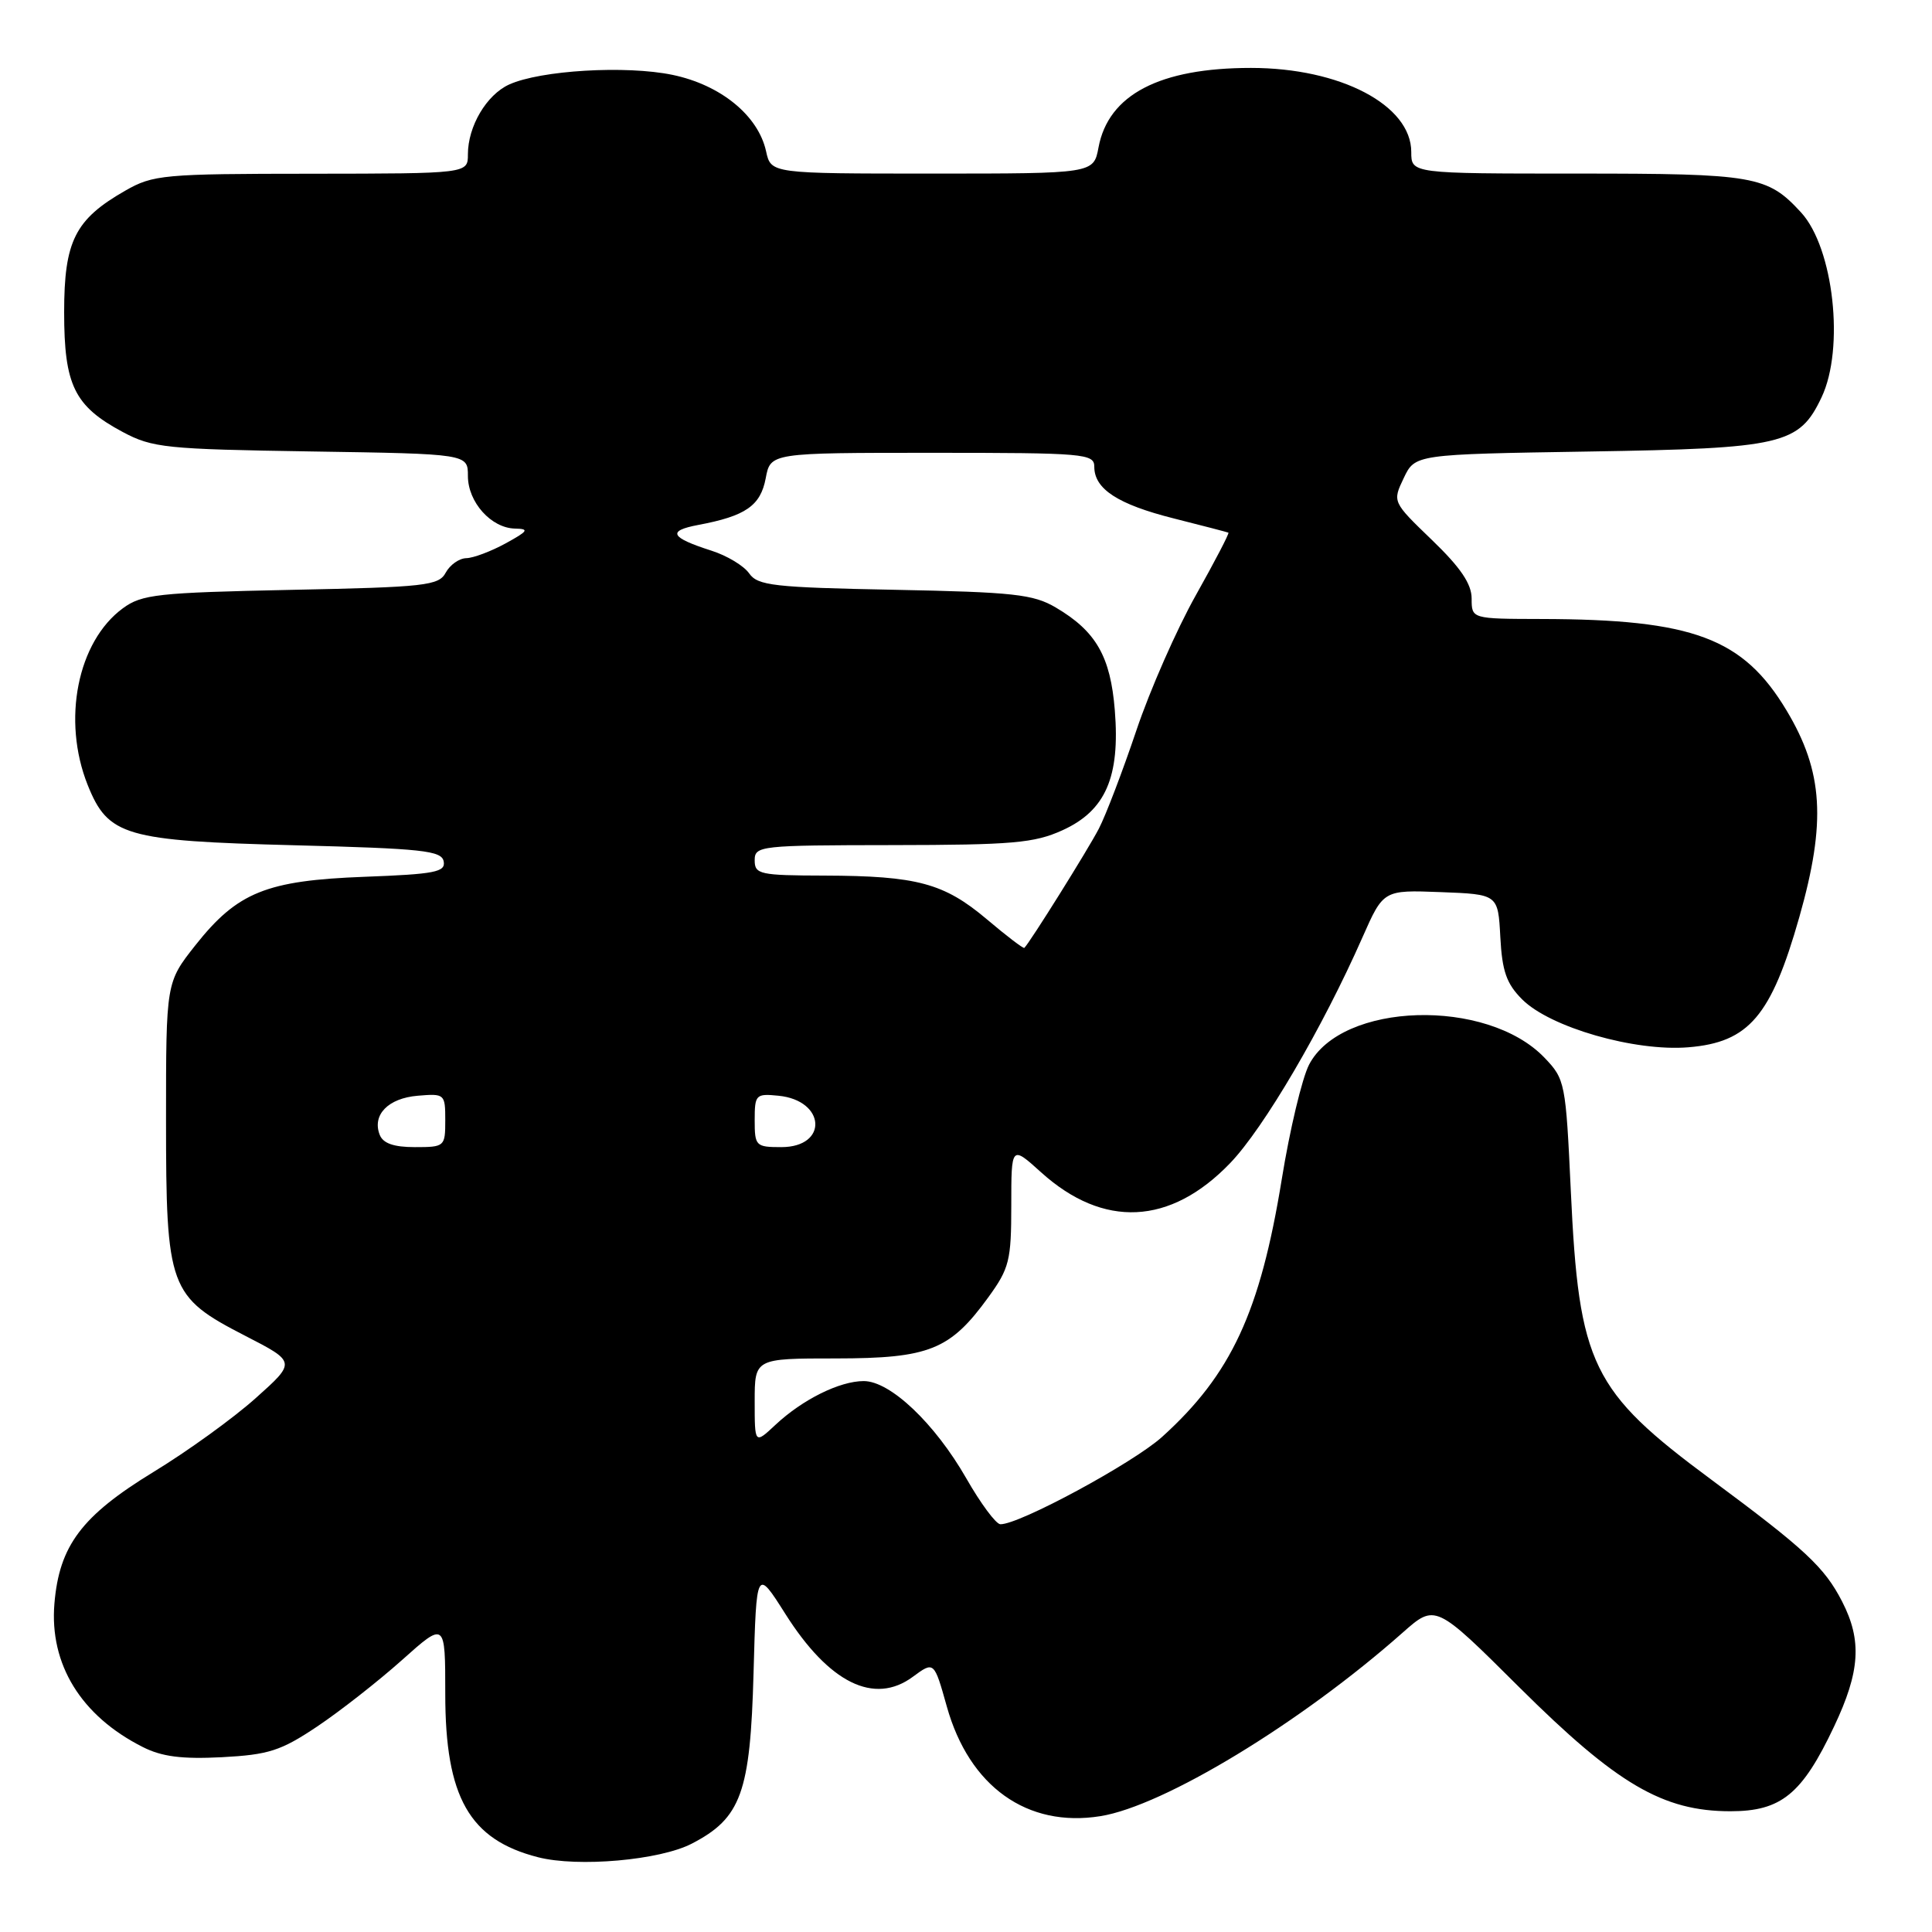 <?xml version="1.0" encoding="UTF-8" standalone="no"?>
<!DOCTYPE svg PUBLIC "-//W3C//DTD SVG 1.1//EN" "http://www.w3.org/Graphics/SVG/1.1/DTD/svg11.dtd" >
<svg xmlns="http://www.w3.org/2000/svg" xmlns:xlink="http://www.w3.org/1999/xlink" version="1.1" viewBox="0 0 256 256">
 <g >
 <path fill="currentColor"
d=" M 91.67 244.29 C 98.21 240.90 99.42 237.56 99.85 221.65 C 100.23 207.80 100.23 207.80 104.05 213.83 C 109.85 223.01 115.84 225.97 120.96 222.18 C 123.77 220.11 123.77 220.11 125.46 226.13 C 128.43 236.73 136.11 242.21 145.81 240.65 C 154.21 239.31 172.37 228.28 185.84 216.35 C 190.19 212.50 190.19 212.50 201.34 223.60 C 214.23 236.41 220.34 240.00 229.29 240.00 C 236.02 240.00 238.79 237.74 243.03 228.76 C 246.48 221.48 246.74 217.37 244.09 212.21 C 241.75 207.66 239.21 205.29 226.73 196.04 C 210.89 184.31 209.21 180.87 208.14 157.79 C 207.47 143.45 207.39 143.01 204.65 140.15 C 197.02 132.19 177.75 132.77 173.45 141.09 C 172.53 142.88 170.90 149.70 169.84 156.26 C 166.98 173.86 163.14 182.12 153.99 190.39 C 150.15 193.86 135.01 202.04 132.55 201.97 C 131.97 201.95 129.94 199.22 128.04 195.89 C 123.85 188.58 117.96 183.00 114.45 183.00 C 111.26 183.00 106.34 185.44 102.75 188.80 C 100.00 191.37 100.00 191.37 100.00 185.69 C 100.00 180.00 100.00 180.00 110.75 180.00 C 123.14 179.99 125.90 178.88 130.97 171.88 C 133.74 168.06 134.00 167.02 134.00 159.73 C 134.00 151.77 134.00 151.77 137.94 155.33 C 146.20 162.79 155.07 162.37 163.00 154.12 C 167.47 149.47 175.23 136.23 180.53 124.21 C 183.31 117.92 183.31 117.92 190.90 118.21 C 198.50 118.50 198.50 118.50 198.80 124.16 C 199.04 128.69 199.61 130.34 201.70 132.43 C 205.40 136.13 216.62 139.36 223.73 138.77 C 231.74 138.11 234.69 134.64 238.42 121.52 C 242.00 108.90 241.59 102.26 236.74 94.16 C 230.98 84.54 224.36 82.06 204.25 82.02 C 195.00 82.00 195.00 82.00 195.00 79.31 C 195.00 77.37 193.53 75.20 189.75 71.56 C 184.50 66.50 184.50 66.50 186.00 63.35 C 187.50 60.20 187.50 60.20 210.50 59.83 C 236.24 59.42 238.39 58.92 241.37 52.64 C 244.44 46.15 242.97 32.86 238.65 28.15 C 234.18 23.29 232.54 23.00 209.05 23.00 C 187.00 23.00 187.00 23.00 187.00 20.14 C 187.00 13.93 177.60 9.00 165.76 9.00 C 153.66 9.00 146.87 12.54 145.56 19.53 C 144.91 23.00 144.91 23.00 123.53 23.00 C 102.16 23.00 102.16 23.00 101.51 20.05 C 100.47 15.31 95.50 11.25 89.11 9.92 C 82.94 8.64 71.62 9.31 67.46 11.20 C 64.46 12.57 62.00 16.74 62.00 20.45 C 62.00 23.00 62.00 23.00 41.25 23.02 C 21.63 23.03 20.29 23.15 16.59 25.27 C 9.94 29.07 8.50 31.94 8.50 41.37 C 8.50 51.05 9.85 53.81 16.26 57.24 C 20.20 59.34 21.95 59.52 41.25 59.82 C 62.00 60.14 62.00 60.14 62.00 63.07 C 62.00 66.54 65.09 69.98 68.25 70.04 C 70.17 70.08 69.99 70.36 67.00 72.00 C 65.08 73.05 62.73 73.94 61.79 73.96 C 60.84 73.98 59.62 74.85 59.06 75.88 C 58.14 77.60 56.39 77.80 38.56 78.16 C 20.88 78.53 18.80 78.75 16.28 80.60 C 10.26 85.02 8.19 95.43 11.62 104.02 C 14.33 110.77 16.56 111.42 38.99 112.00 C 56.00 112.44 58.52 112.71 58.79 114.14 C 59.06 115.55 57.64 115.83 48.30 116.18 C 35.28 116.67 31.46 118.22 25.89 125.25 C 22.00 130.18 22.00 130.18 22.00 148.36 C 22.00 170.73 22.39 171.80 32.47 176.99 C 39.24 180.47 39.24 180.47 33.87 185.27 C 30.92 187.91 24.82 192.32 20.31 195.06 C 10.82 200.86 7.85 204.81 7.21 212.49 C 6.54 220.53 10.74 227.36 18.90 231.48 C 21.43 232.77 24.10 233.11 29.40 232.84 C 35.59 232.51 37.20 232.00 42.00 228.79 C 45.02 226.77 50.09 222.80 53.25 219.98 C 59.00 214.84 59.00 214.84 59.00 224.46 C 59.00 238.15 62.19 243.76 71.28 246.09 C 76.58 247.45 87.43 246.49 91.67 244.29 Z  M 50.31 150.36 C 49.29 147.72 51.43 145.52 55.35 145.19 C 58.92 144.89 59.00 144.95 59.00 148.44 C 59.00 151.93 58.92 152.00 54.97 152.00 C 52.16 152.00 50.75 151.50 50.31 150.36 Z  M 100.00 148.44 C 100.00 145.04 100.15 144.89 103.15 145.19 C 109.42 145.81 109.77 152.00 103.53 152.00 C 100.15 152.00 100.00 151.85 100.00 148.44 Z  M 130.75 121.80 C 125.08 117.02 121.51 116.06 109.25 116.02 C 100.67 116.00 100.00 115.85 100.00 114.00 C 100.00 112.07 100.67 112.00 118.25 111.98 C 134.17 111.96 137.05 111.71 140.79 110.01 C 146.49 107.42 148.43 102.97 147.72 94.13 C 147.15 86.98 145.23 83.64 139.90 80.50 C 136.91 78.74 134.31 78.46 118.52 78.15 C 102.50 77.84 100.41 77.60 99.27 75.98 C 98.57 74.97 96.31 73.61 94.25 72.96 C 88.82 71.22 88.37 70.34 92.51 69.56 C 98.80 68.38 100.77 67.02 101.46 63.38 C 102.09 60.00 102.09 60.00 123.55 60.00 C 143.73 60.00 145.00 60.11 145.00 61.85 C 145.00 64.80 148.12 66.83 155.55 68.70 C 159.37 69.66 162.62 70.51 162.77 70.58 C 162.92 70.65 160.97 74.39 158.45 78.88 C 155.92 83.38 152.37 91.44 150.57 96.80 C 148.76 102.17 146.53 108.02 145.60 109.81 C 144.20 112.52 136.48 124.87 135.73 125.60 C 135.60 125.72 133.36 124.01 130.75 121.80 Z "/>
</g>
</svg>